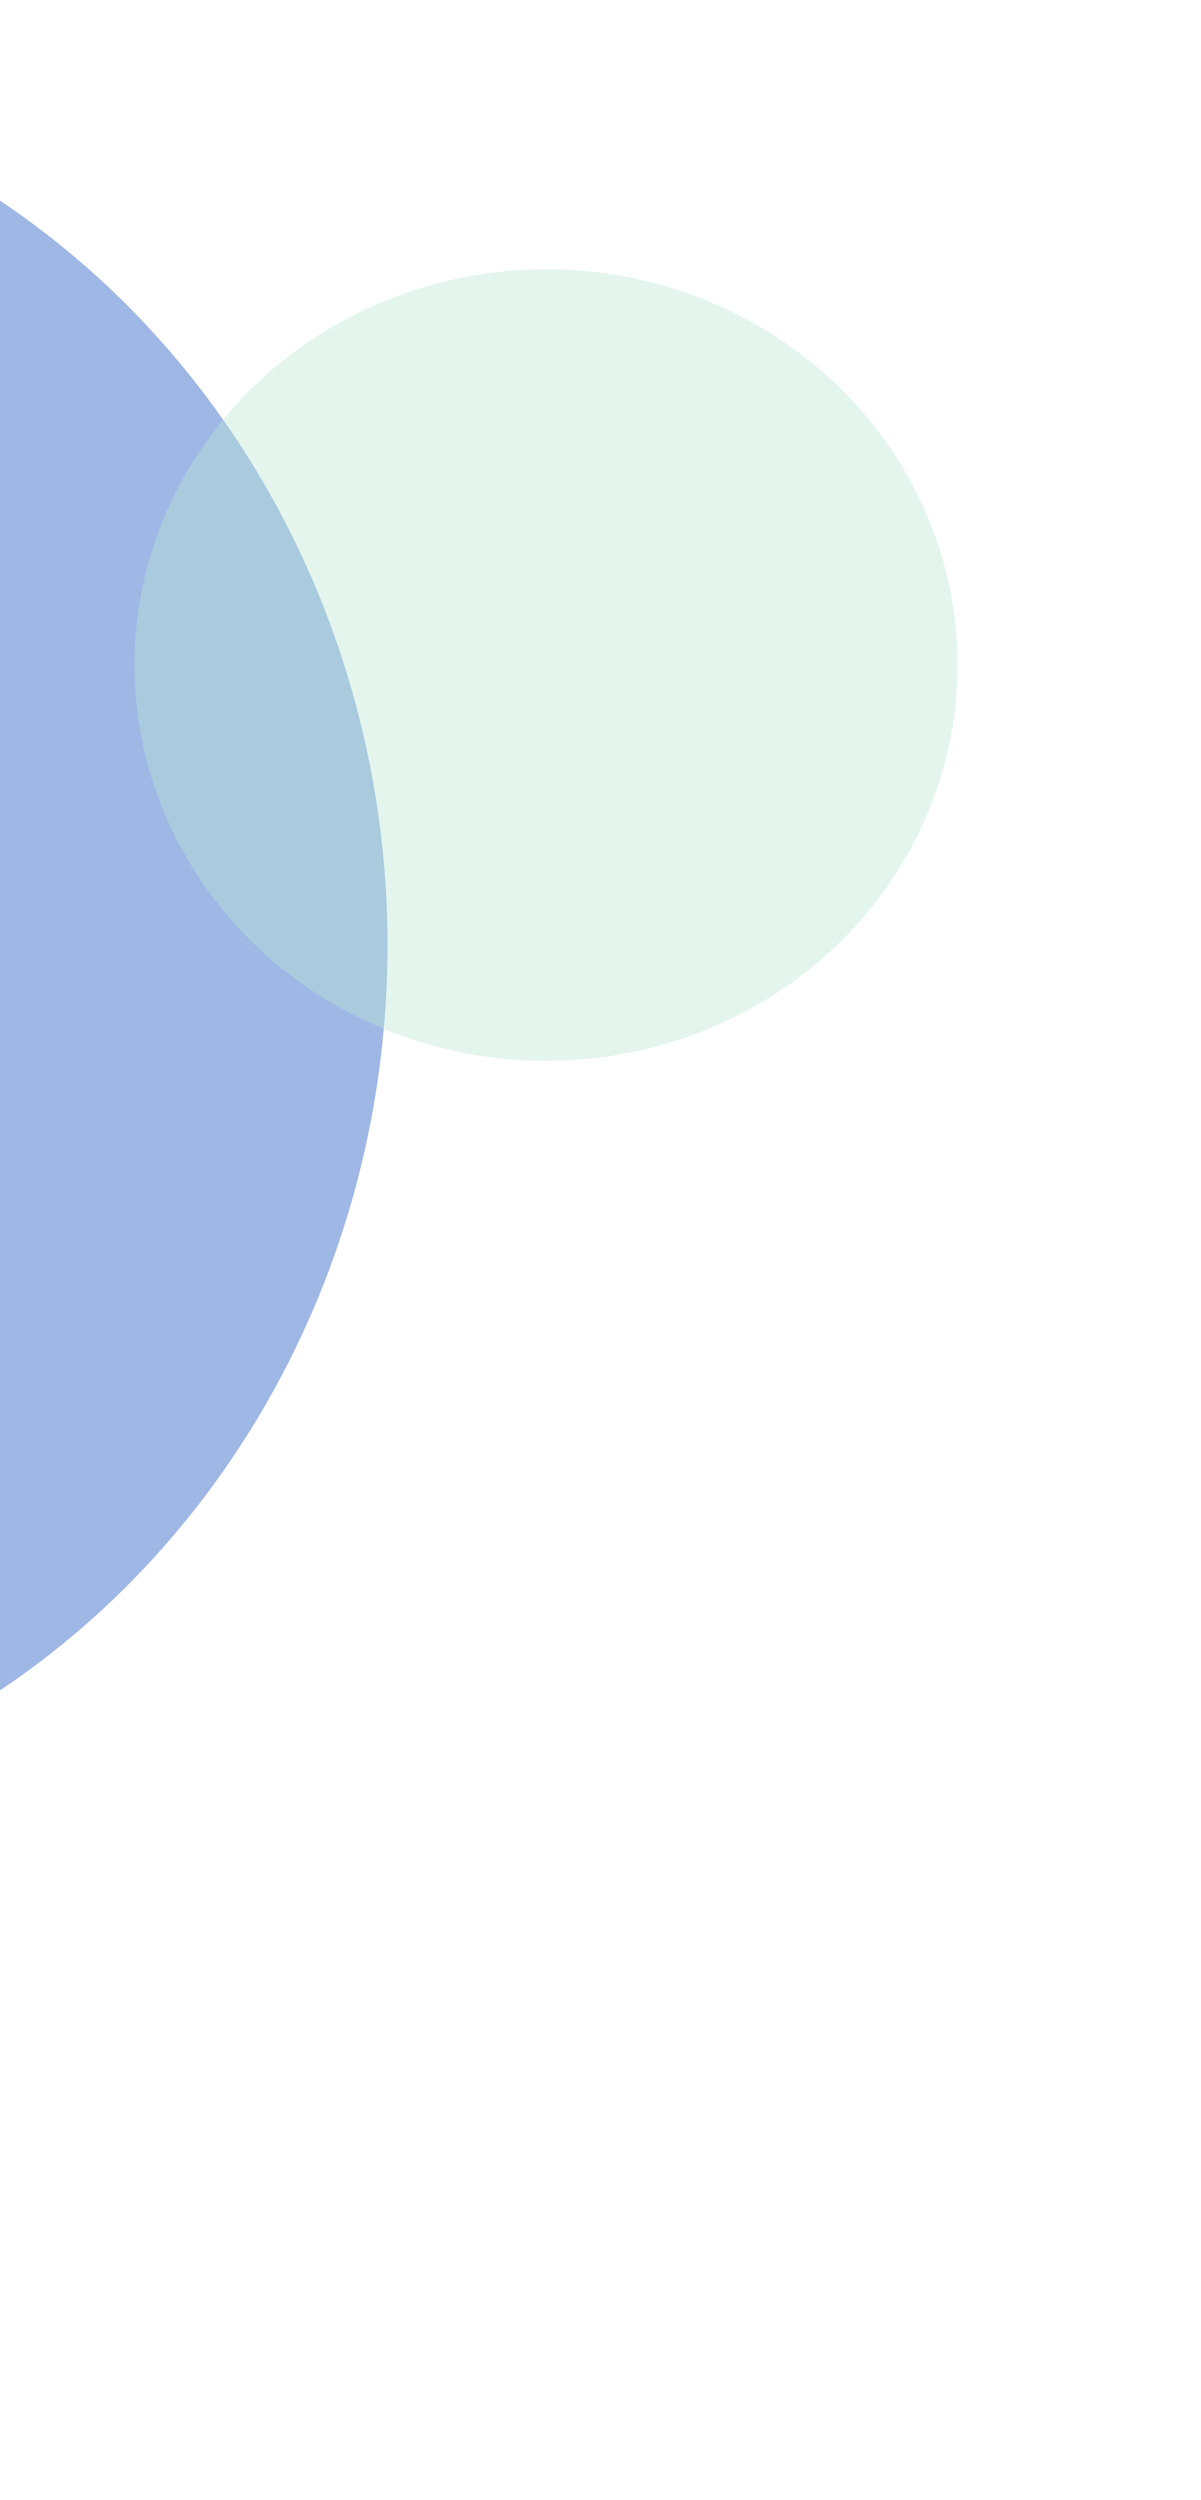 <svg width="375" height="780" viewBox="0 0 375 780" fill="none" xmlns="http://www.w3.org/2000/svg">
<g filter="url(#filter0_f_144_4083)">
<ellipse cx="-139" cy="295" rx="260" ry="275" fill="#4070CD" fill-opacity="0.5"/>
</g>
<g filter="url(#filter1_f_144_4083)">
<ellipse cx="170.5" cy="207.5" rx="128.5" ry="123.5" fill="#BCE6D2" fill-opacity="0.4"/>
</g>
<defs>
<filter id="filter0_f_144_4083" x="-608.709" y="-189.709" width="939.417" height="969.417" filterUnits="userSpaceOnUse" color-interpolation-filters="sRGB">
<feFlood flood-opacity="0" result="BackgroundImageFix"/>
<feBlend mode="normal" in="SourceGraphic" in2="BackgroundImageFix" result="shape"/>
<feGaussianBlur stdDeviation="104.854" result="effect1_foregroundBlur_144_4083"/>
</filter>
<filter id="filter1_f_144_4083" x="-167.709" y="-125.709" width="676.417" height="666.417" filterUnits="userSpaceOnUse" color-interpolation-filters="sRGB">
<feFlood flood-opacity="0" result="BackgroundImageFix"/>
<feBlend mode="normal" in="SourceGraphic" in2="BackgroundImageFix" result="shape"/>
<feGaussianBlur stdDeviation="104.854" result="effect1_foregroundBlur_144_4083"/>
</filter>
</defs>
</svg>
